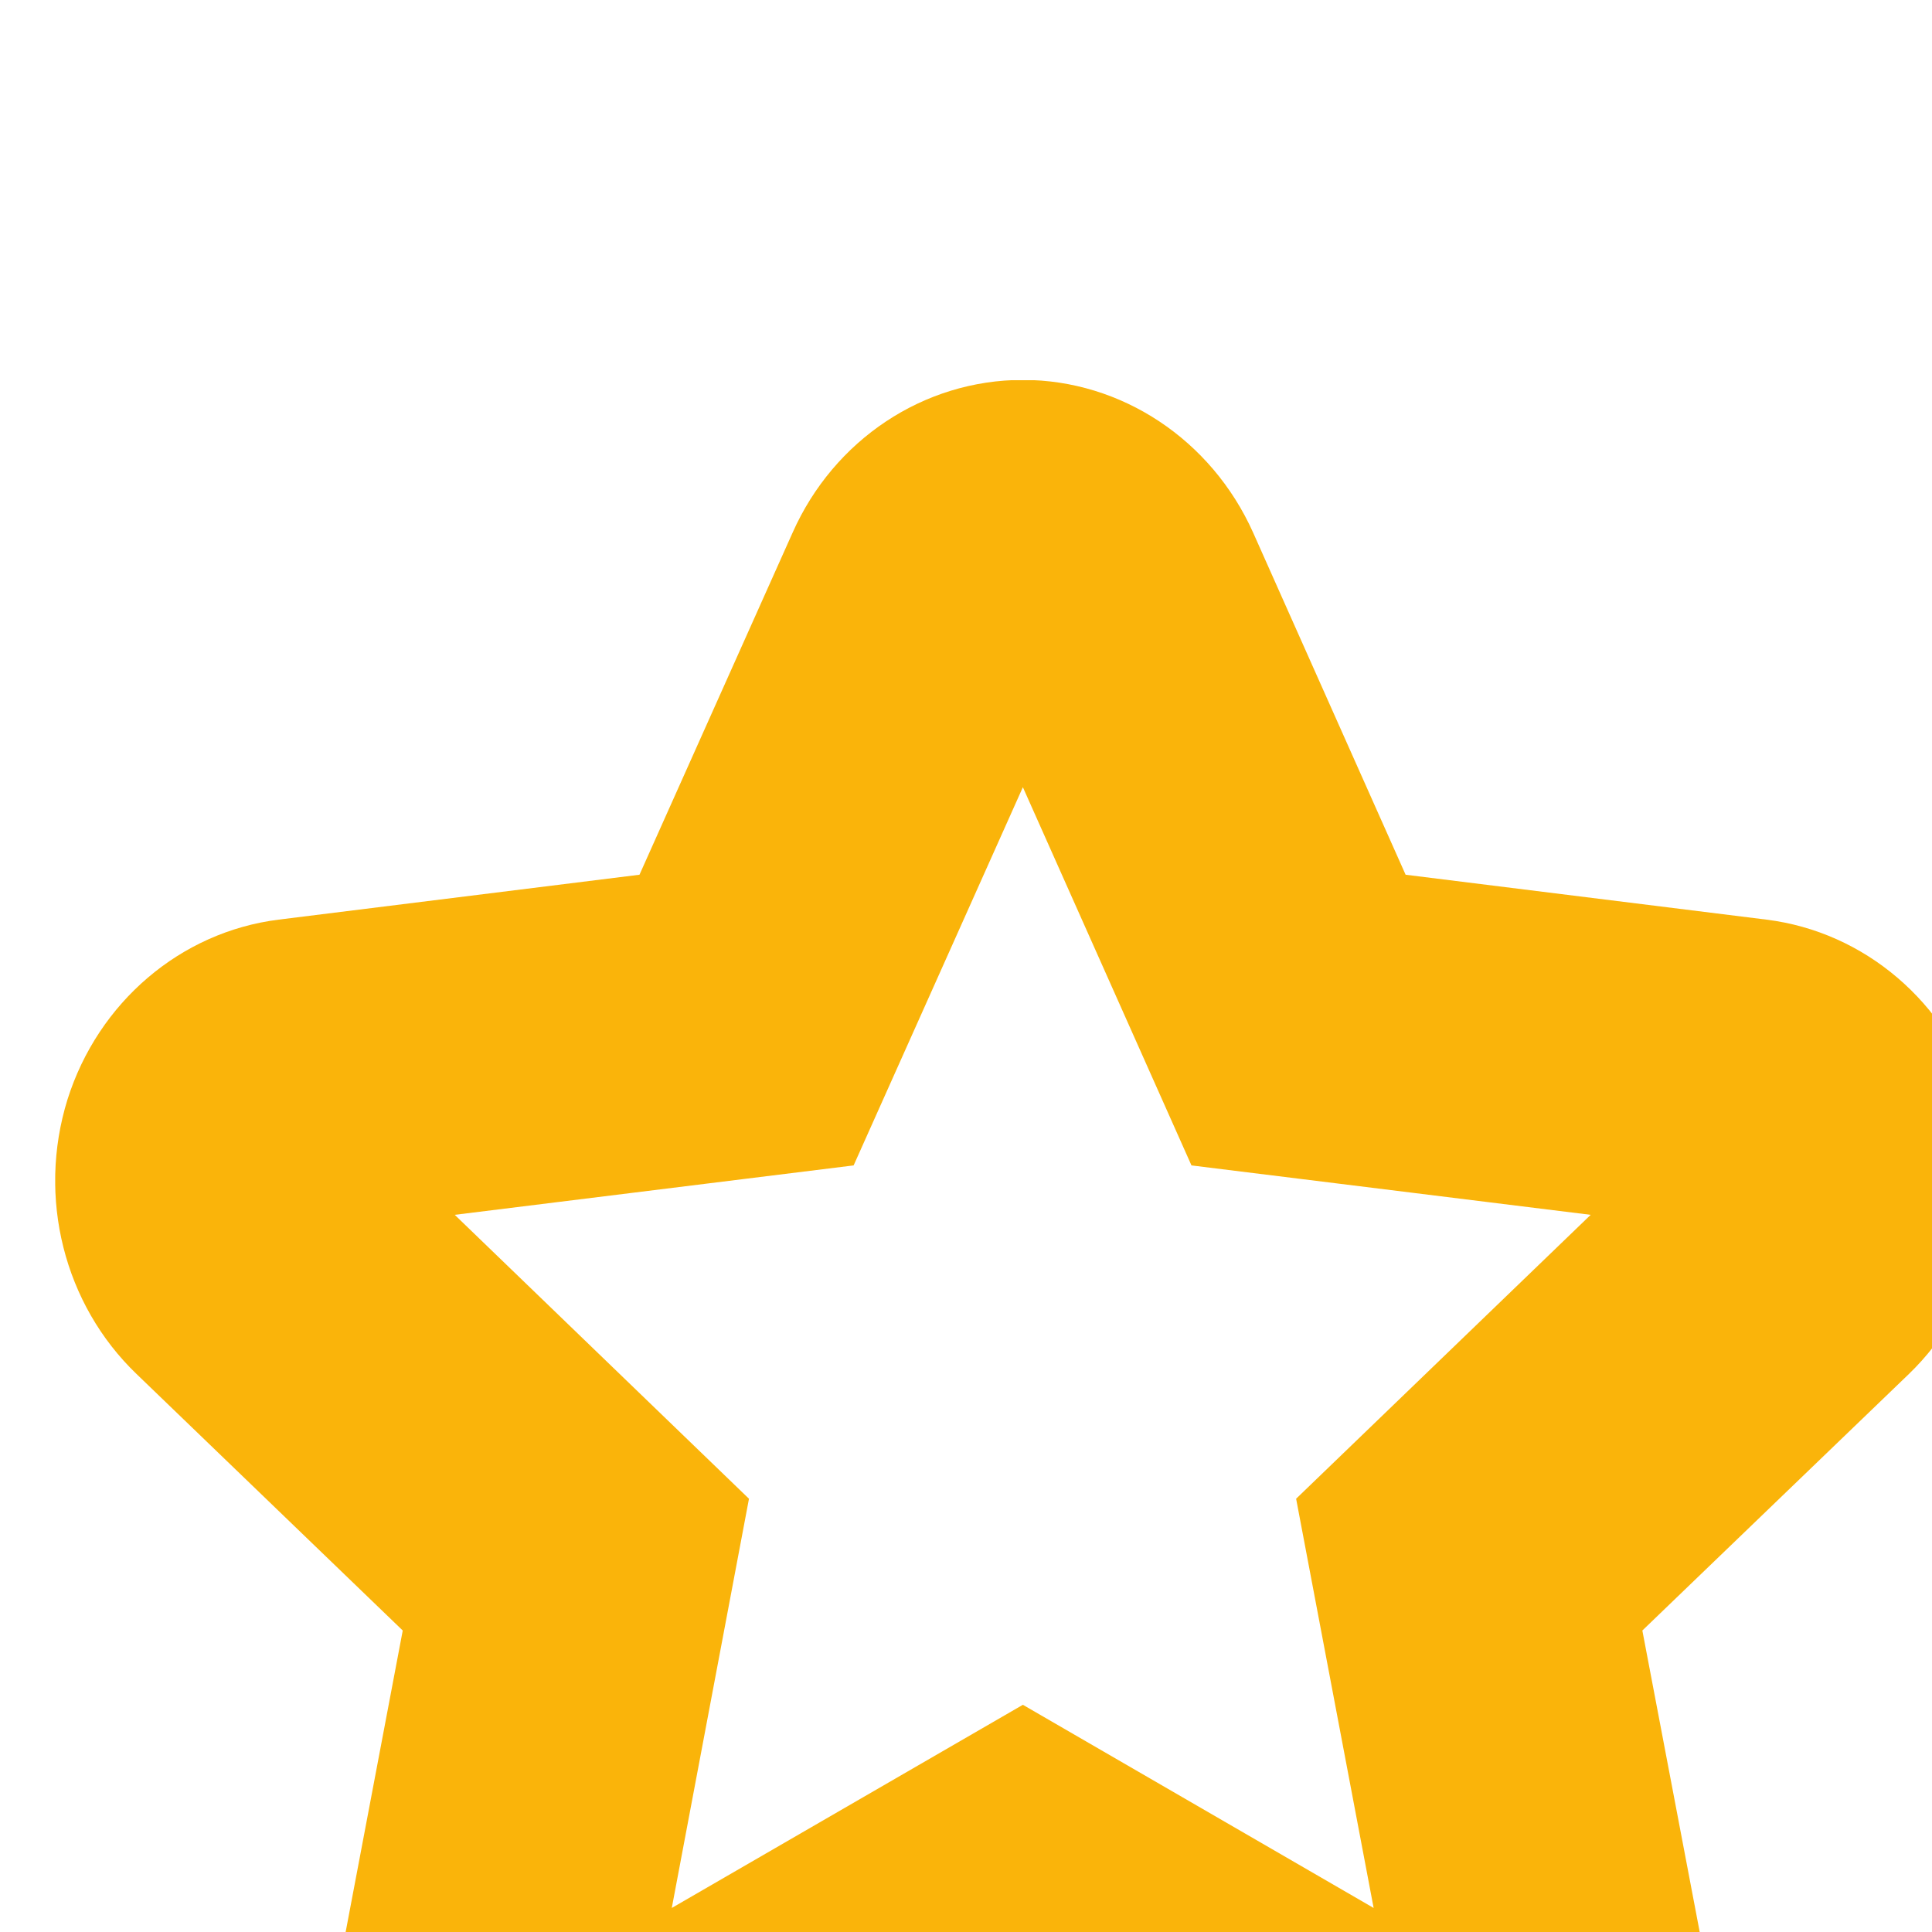 <?xml version="1.0" encoding="UTF-8" standalone="no"?>

<svg
   viewBox="0 0 2.113 2.113"
   version="1.1"
   xmlns="http://www.w3.org/2000/svg"
   xmlns:svg="http://www.w3.org/2000/svg">
  <defs
     id="defs1">
    <clipPath
       clipPathUnits="userSpaceOnUse"
       id="clipPath6129">
      <path
         d="m 118.073,46.678 h 5.99 v 5.99 h -5.99 z"
         transform="translate(-121.915,-49.205)"
         id="path6129" />
    </clipPath>
  </defs>
  <g
     id="layer1"
     transform="translate(-190.765,-193.146)">
    <g
       id="g6127"
       transform="matrix(0.265,0,0,0.265,152.286,-70.849)">
      <g
         id="group-MC6">
        <path
           id="path6128"
           d="M 0,0 0.24,-1.267 -0.846,-0.638 -1.933,-1.267 -1.694,0 -2.605,0.879 -1.37,1.032 -0.846,2.203 -0.324,1.032 0.912,0.879 Z M 2.11,1.236 C 2.015,1.537 1.761,1.755 1.456,1.793 L 0.339,1.932 -0.133,2.991 c -0.129,0.288 -0.408,0.473 -0.713,0.473 -0.307,0 -0.585,-0.185 -0.713,-0.473 L -2.033,1.932 -3.15,1.793 C -3.454,1.755 -3.709,1.537 -3.804,1.236 -3.898,0.933 -3.815,0.602 -3.59,0.386 l 0.824,-0.794 -0.217,-1.146 c -0.059,-0.311 0.061,-0.63 0.309,-0.817 0.137,-0.103 0.299,-0.156 0.462,-0.156 0.131,0 0.263,0.034 0.382,0.103 l 0.984,0.569 0.982,-0.569 c 0.119,-0.069 0.251,-0.103 0.382,-0.103 0.164,0 0.325,0.053 0.463,0.156 0.247,0.187 0.368,0.506 0.309,0.817 l -0.218,1.146 0.825,0.794 c 0.224,0.216 0.307,0.547 0.213,0.85"
           style="fill:#fab40a;fill-opacity:1;fill-rule:nonzero;stroke:none"
           transform="matrix(1.333,0,0,-1.333,150.553,1002.393)"
           clip-path="url(#clipPath6129)" />
      </g>
    </g>
  </g>
</svg>

